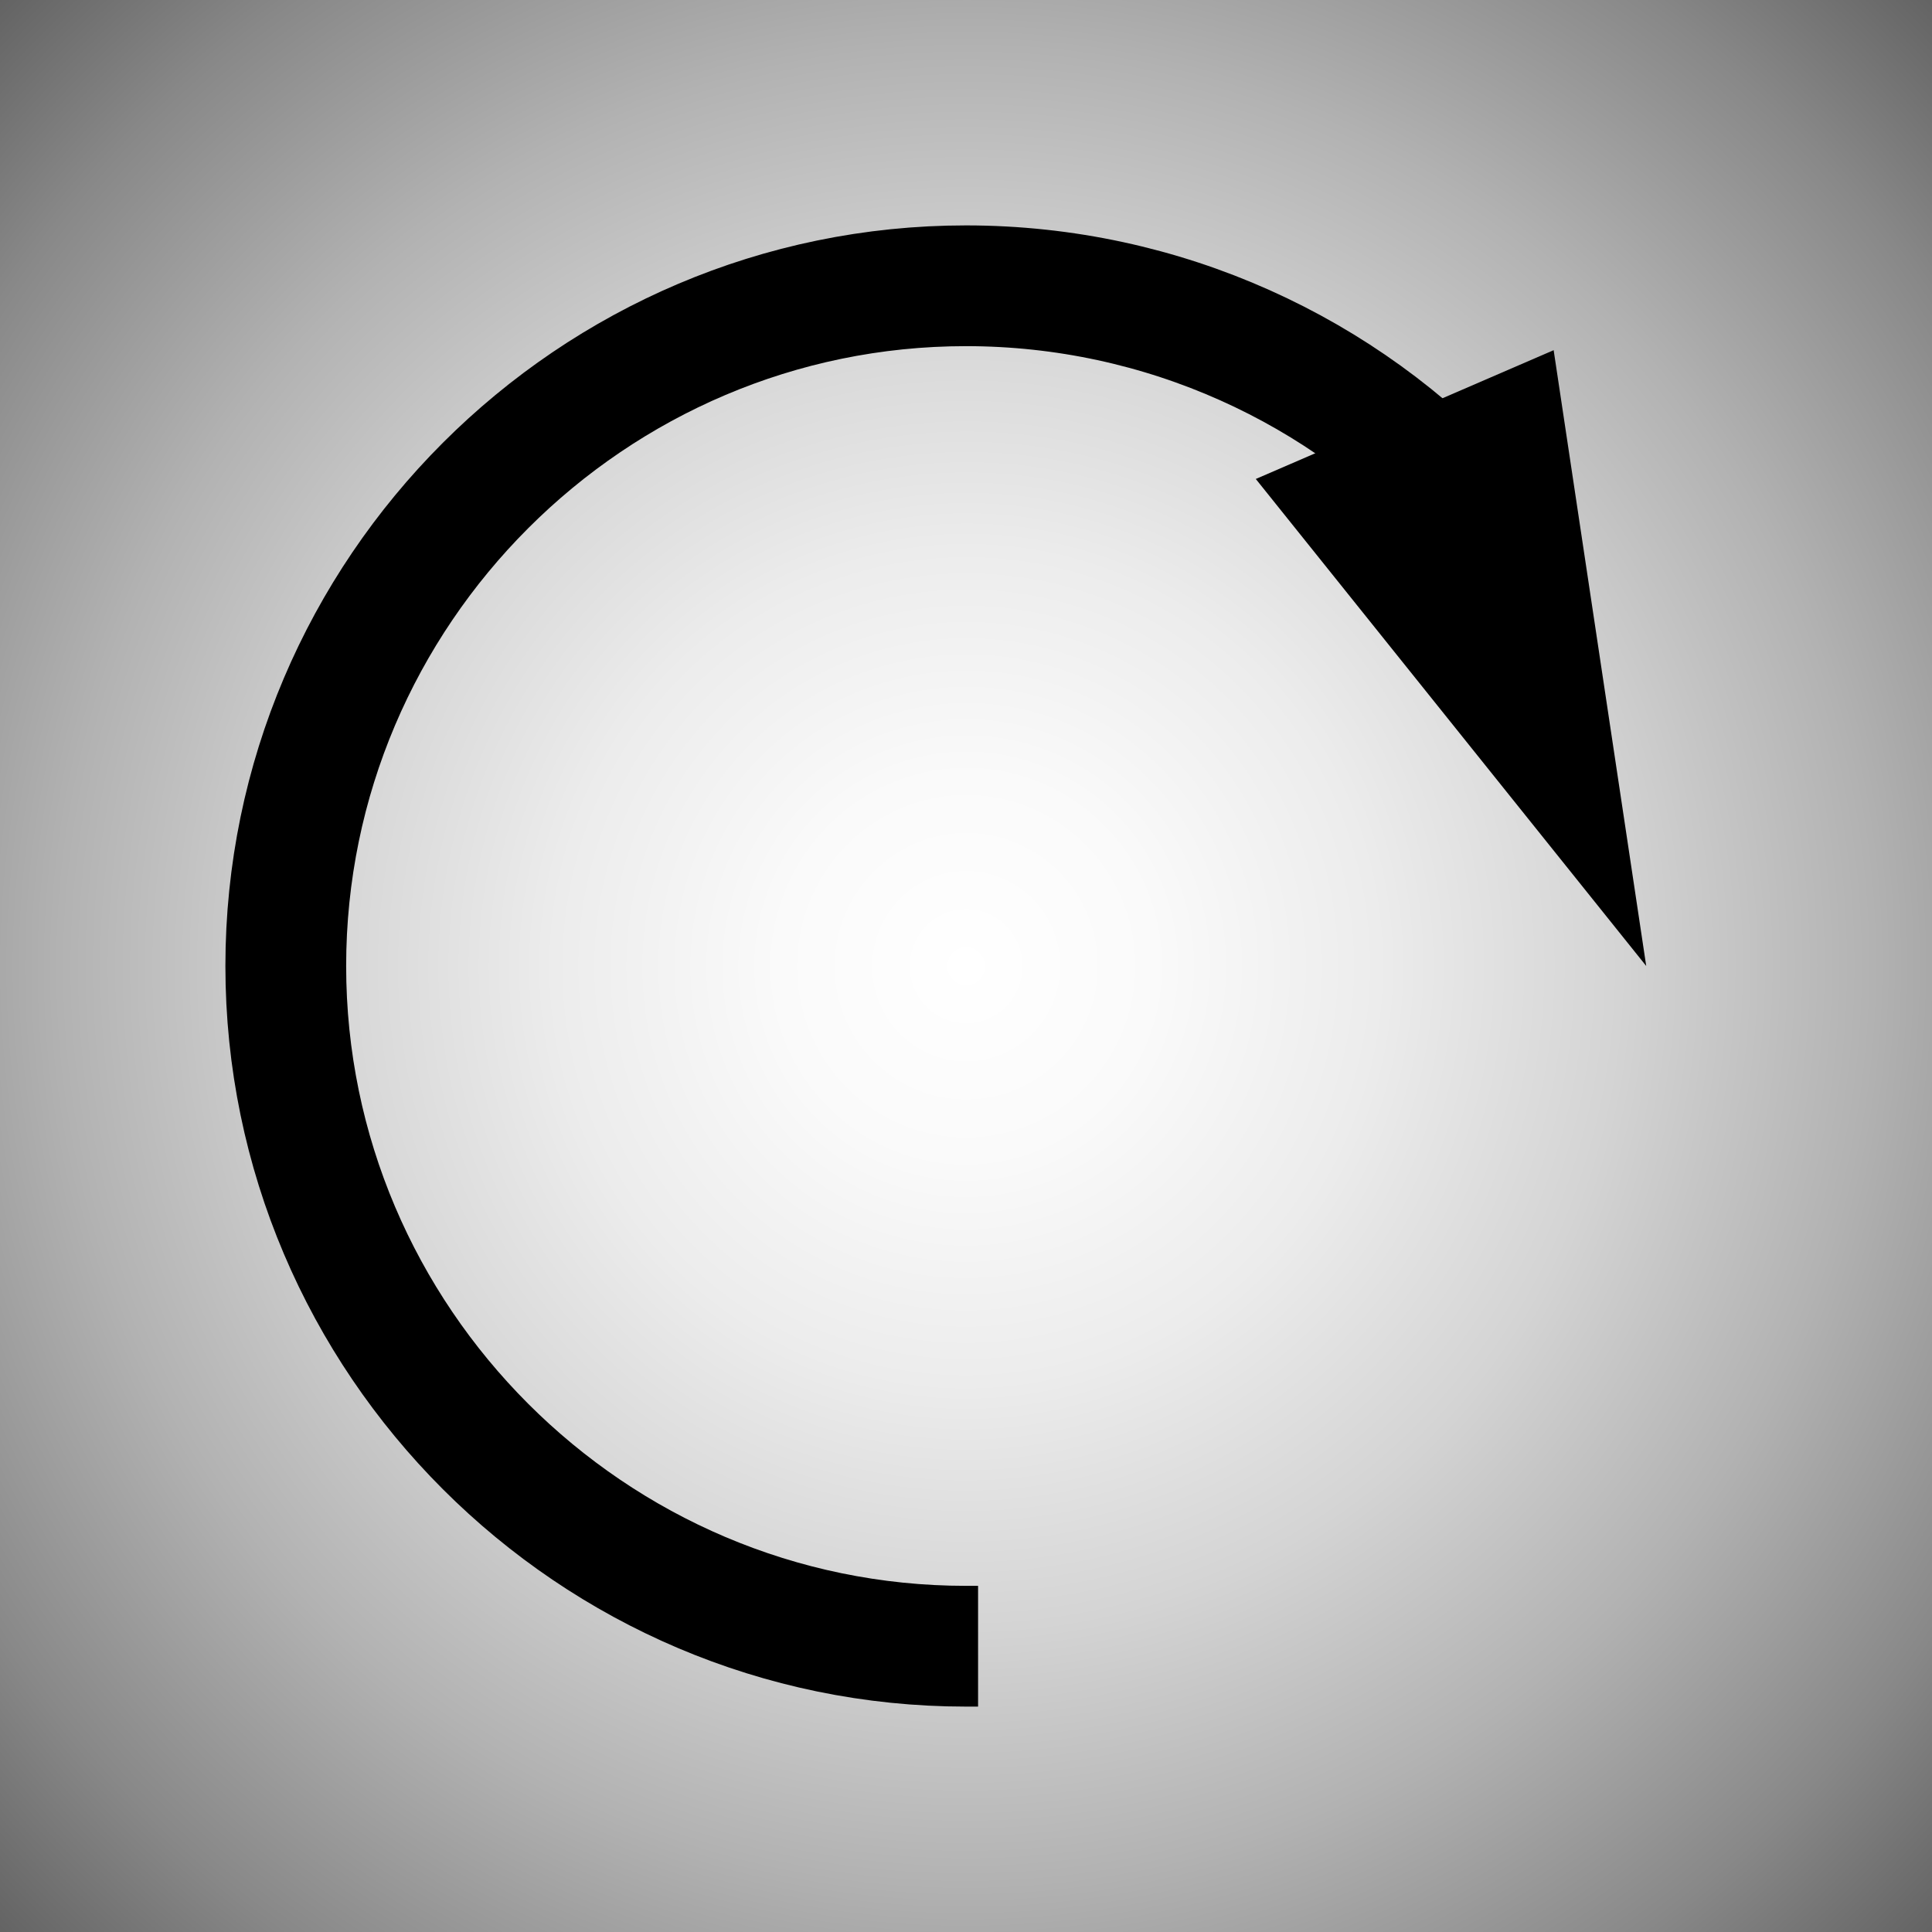 <?xml version="1.0" encoding="utf-8"?>
<!-- Generator: Adobe Illustrator 22.1.0, SVG Export Plug-In . SVG Version: 6.00 Build 0)  -->
<svg version="1.1" id="Layer_1" xmlns="http://www.w3.org/2000/svg" xmlns:xlink="http://www.w3.org/1999/xlink" x="0px" y="0px"
	 viewBox="0 0 48 48" style="enable-background:new 0 0 48 48;" xml:space="preserve">
<rect x="0" y="0" width="48" height="48" fill="#333333" stroke="none"/>
<style type="text/css">
	.st0{fill:url(#SVGID_1_);}
	.st1{fill:none;stroke:#000000;stroke-width:3;stroke-miterlimit:10;}
</style>
<g>
	
		<radialGradient id="SVGID_1_" cx="24" cy="24" r="44.878" gradientTransform="matrix(1 2.130324e-02 -2.158066e-02 1.013 0.523 -0.818)" gradientUnits="userSpaceOnUse">
		<stop  offset="0" style="stop-color:#FFFFFF"/>
		<stop  offset="0.104" style="stop-color:#FAFAFA"/>
		<stop  offset="0.228" style="stop-color:#ECECEC"/>
		<stop  offset="0.362" style="stop-color:#D4D4D4"/>
		<stop  offset="0.502" style="stop-color:#B2B2B2"/>
		<stop  offset="0.647" style="stop-color:#888888"/>
		<stop  offset="0.798" style="stop-color:#535353"/>
		<stop  offset="0.949" style="stop-color:#161616"/>
		<stop  offset="1" style="stop-color:#000000"/>
	</radialGradient>
	<rect class="st0" width="48" height="48"/>
</g>
<g>
	<g>
		<path class="st1" d="M24.3,40.9c-0.1,0-0.2,0-0.3,0c-9.3,0-16.9-7.6-16.9-16.9S14.7,7.1,24,7.1c4.9,0,9.4,2.1,12.5,5.5"/>
		<g>
			<polygon points="31.2,11.9 40.9,24 38.6,8.7 			"/>
		</g>
	</g>
</g>
</svg>
